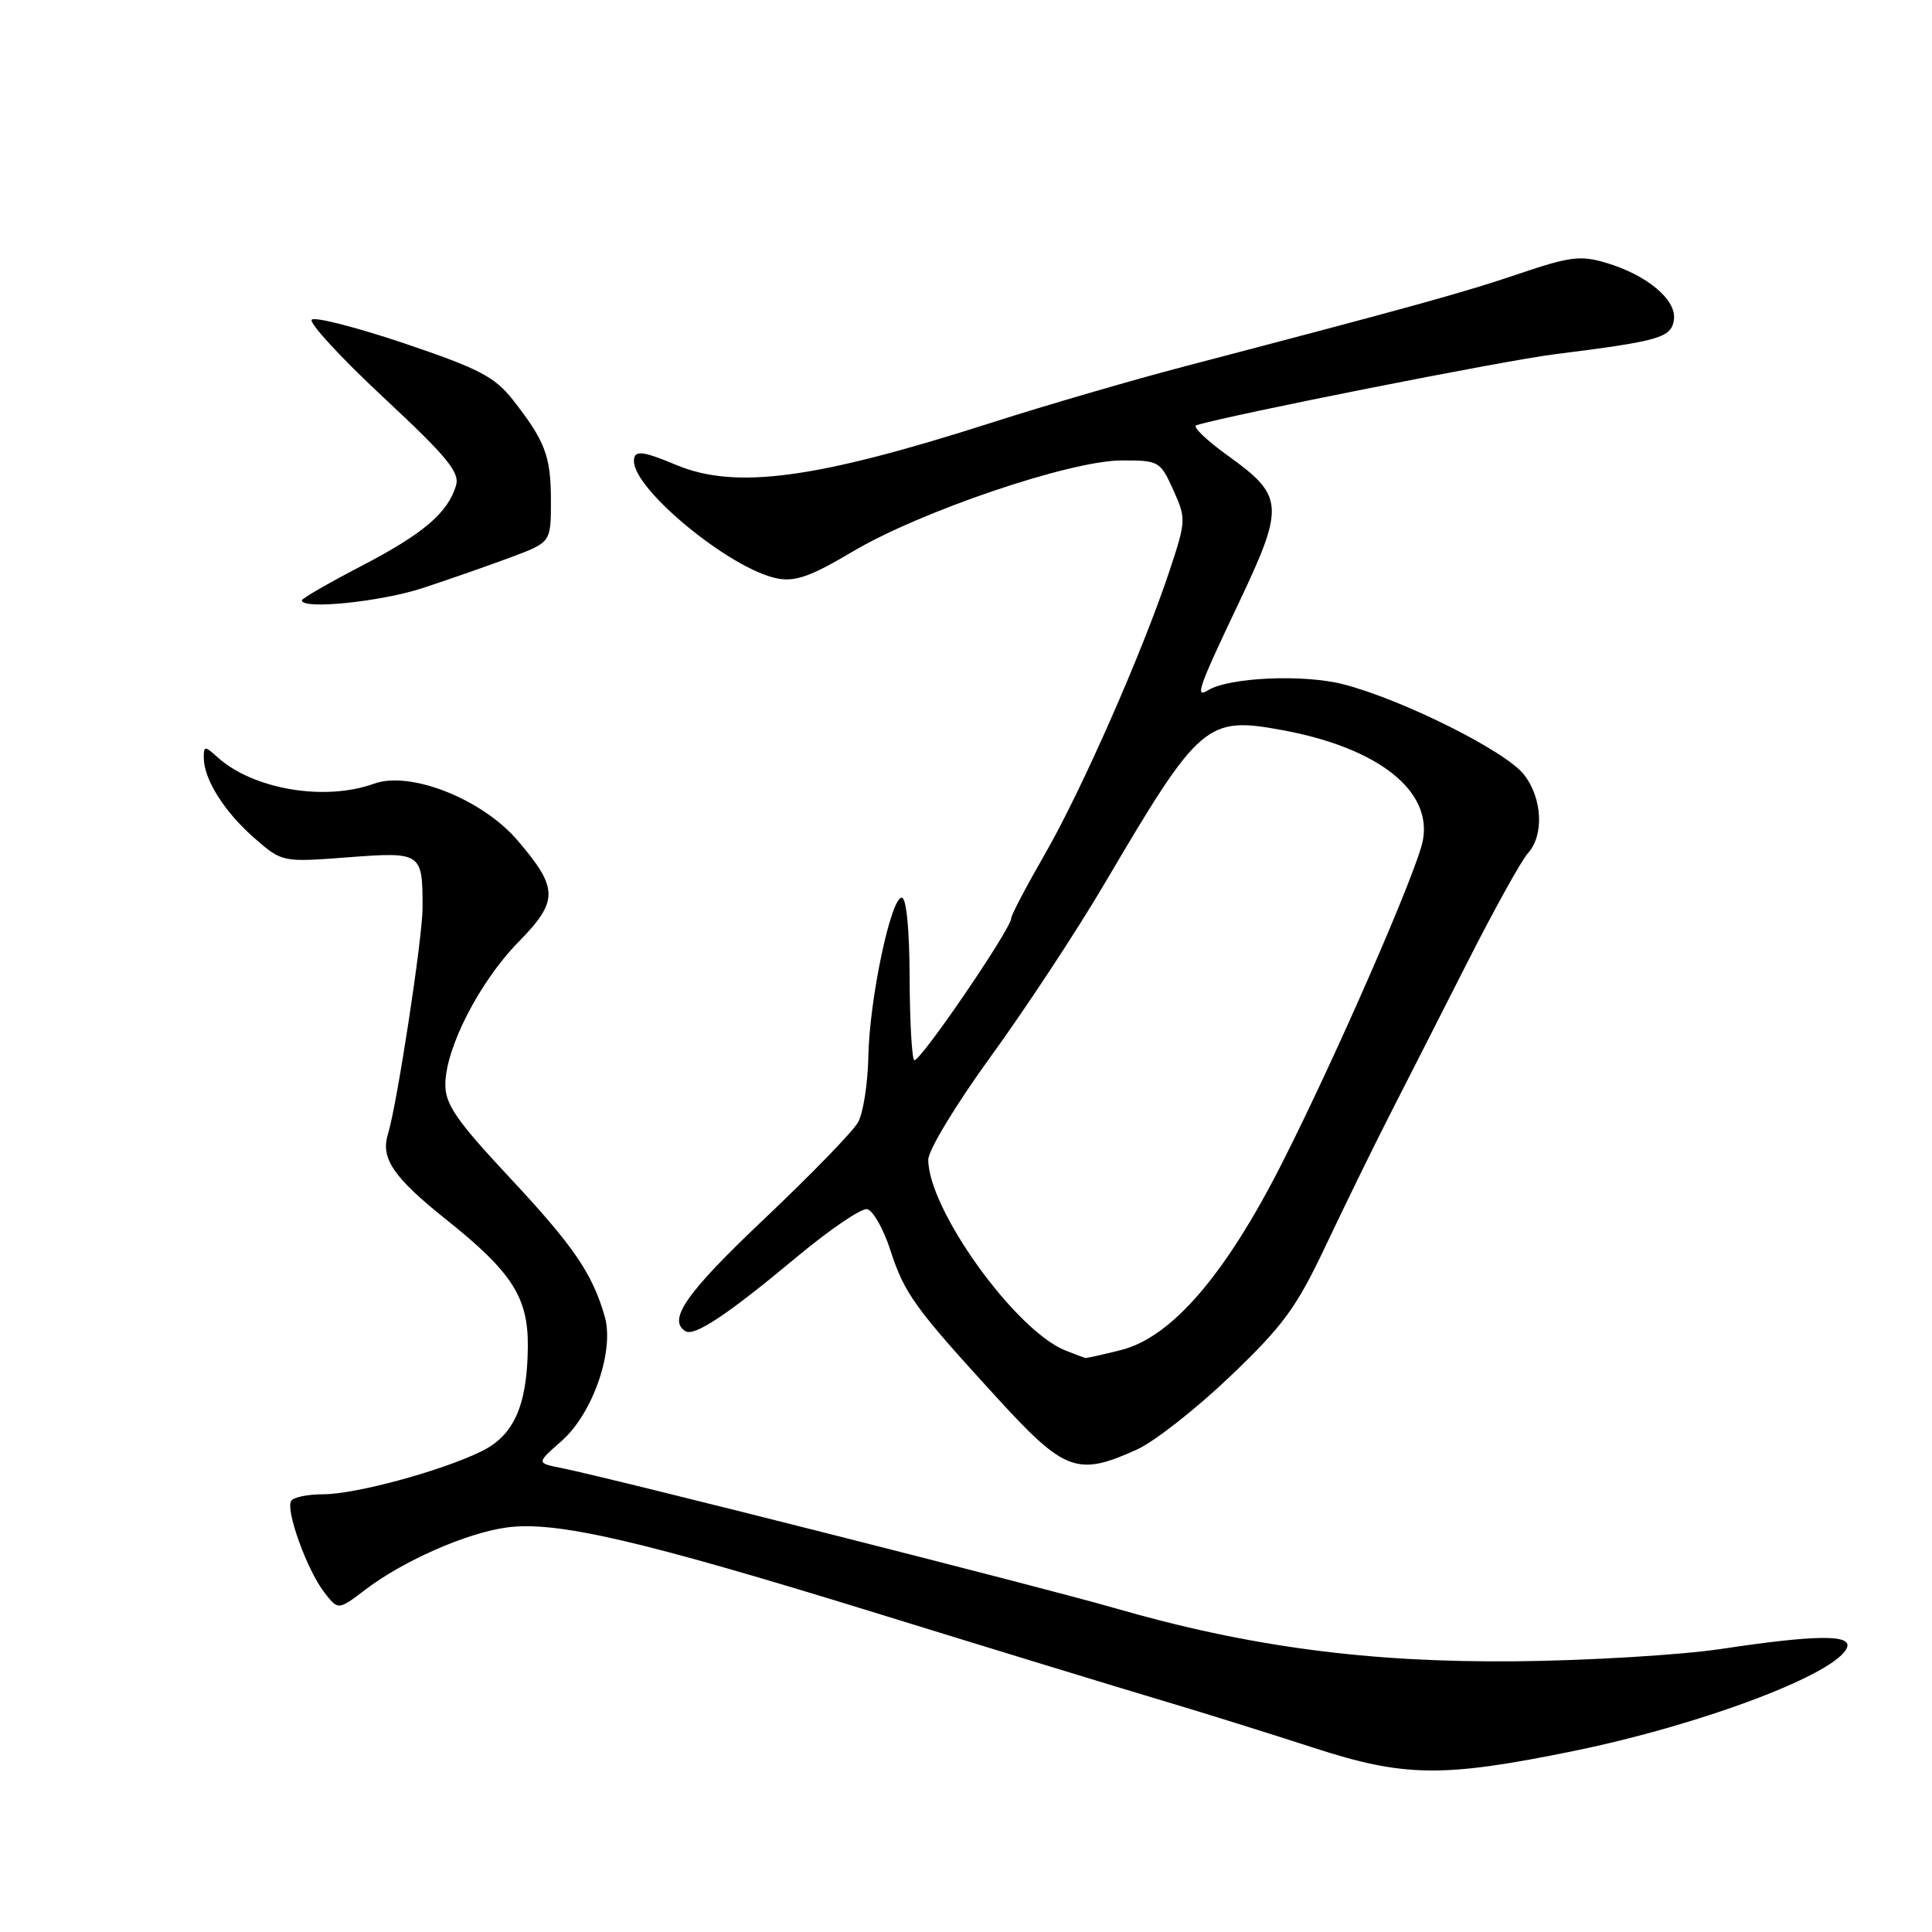 <?xml version="1.0" encoding="UTF-8" standalone="no"?>
<!DOCTYPE svg PUBLIC "-//W3C//DTD SVG 1.1//EN" "http://www.w3.org/Graphics/SVG/1.1/DTD/svg11.dtd" >
<svg xmlns="http://www.w3.org/2000/svg" xmlns:xlink="http://www.w3.org/1999/xlink" version="1.1" viewBox="0 0 256 256">
 <g >
 <path fill="currentColor"
d=" M 208.50 232.02 C 225.71 228.49 243.62 221.69 244.76 218.25 C 245.31 216.56 240.44 216.63 228.10 218.49 C 222.66 219.30 210.40 220.04 200.85 220.13 C 181.28 220.31 165.44 218.21 147.55 213.04 C 137.77 210.22 80.71 195.77 74.29 194.50 C 71.09 193.86 71.09 193.86 74.40 190.95 C 78.55 187.31 81.44 178.97 80.13 174.44 C 78.48 168.72 76.02 165.12 67.50 156.00 C 60.49 148.49 59.00 146.34 59.01 143.70 C 59.02 138.89 63.54 130.08 68.69 124.83 C 74.03 119.38 74.02 117.72 68.58 111.36 C 63.88 105.87 54.36 102.11 49.57 103.84 C 43.01 106.21 33.53 104.60 28.79 100.31 C 27.14 98.81 27.00 98.82 27.00 100.39 C 27.00 103.23 29.69 107.52 33.63 110.98 C 37.37 114.26 37.37 114.26 46.07 113.60 C 55.89 112.86 56.00 112.94 55.99 120.33 C 55.99 124.27 52.59 146.48 51.41 150.25 C 50.40 153.49 52.11 156.00 59.15 161.62 C 67.87 168.58 70.01 171.92 69.94 178.50 C 69.86 186.24 68.09 190.21 63.81 192.30 C 58.47 194.92 47.10 198.00 42.81 198.00 C 40.78 198.00 38.87 198.39 38.58 198.88 C 37.82 200.10 40.67 208.00 42.93 210.94 C 44.80 213.39 44.80 213.39 48.42 210.63 C 53.42 206.82 61.80 203.13 67.13 202.40 C 73.67 201.50 84.85 204.09 116.00 213.71 C 131.12 218.38 148.00 223.54 153.50 225.18 C 159.00 226.81 168.22 229.69 174.00 231.57 C 186.08 235.50 191.17 235.56 208.50 232.02 Z  M 150.67 192.06 C 152.97 191.02 158.52 186.66 163.01 182.37 C 170.07 175.62 171.78 173.28 175.68 165.03 C 178.16 159.79 181.91 152.12 184.01 148.00 C 186.12 143.88 190.78 134.71 194.38 127.62 C 197.97 120.54 201.61 113.98 202.46 113.05 C 204.63 110.65 204.37 105.74 201.92 102.62 C 199.47 99.50 185.82 92.69 178.00 90.67 C 172.72 89.31 162.84 89.75 160.06 91.47 C 158.30 92.55 158.79 91.16 164.13 79.92 C 170.24 67.05 170.15 65.73 162.77 60.43 C 159.88 58.36 157.97 56.52 158.51 56.35 C 162.91 54.99 199.27 47.78 206.00 46.94 C 219.94 45.19 221.46 44.75 221.80 42.37 C 222.18 39.74 218.28 36.46 212.84 34.83 C 209.42 33.81 208.02 33.99 201.23 36.29 C 193.95 38.76 187.29 40.60 157.00 48.54 C 150.12 50.34 138.65 53.68 131.50 55.97 C 108.10 63.47 97.48 64.90 89.61 61.61 C 85.07 59.71 84.00 59.61 84.00 61.10 C 84.00 64.92 96.79 75.41 102.96 76.64 C 105.35 77.12 107.42 76.39 112.94 73.11 C 121.92 67.77 141.78 61.03 148.60 61.01 C 153.56 61.00 153.74 61.10 155.46 64.91 C 157.18 68.72 157.17 68.99 154.96 75.66 C 151.43 86.29 143.33 104.71 138.44 113.20 C 136.00 117.44 134.00 121.24 134.00 121.65 C 134.00 123.07 121.71 141.04 121.13 140.47 C 120.82 140.15 120.55 135.19 120.53 129.45 C 120.51 123.22 120.10 118.98 119.50 118.94 C 118.06 118.85 115.21 132.36 115.06 140.00 C 114.99 143.57 114.38 147.49 113.70 148.70 C 113.03 149.92 107.42 155.69 101.24 161.54 C 90.96 171.27 88.41 174.90 90.82 176.39 C 92.01 177.13 96.43 174.19 105.50 166.62 C 109.90 162.95 114.12 160.07 114.90 160.22 C 115.67 160.38 117.05 162.80 117.96 165.60 C 119.86 171.45 121.15 173.23 132.14 185.25 C 141.09 195.04 142.77 195.65 150.67 192.06 Z  M 56.05 77.91 C 59.56 76.75 64.81 74.92 67.72 73.83 C 73.00 71.86 73.00 71.86 73.00 66.36 C 73.00 60.45 72.25 58.46 67.94 52.96 C 65.57 49.94 63.44 48.83 53.61 45.51 C 47.25 43.37 41.72 41.95 41.31 42.36 C 40.90 42.77 45.18 47.41 50.81 52.66 C 59.30 60.58 60.95 62.59 60.42 64.36 C 59.32 67.98 56.06 70.75 47.86 75.01 C 43.54 77.26 40.00 79.30 40.00 79.55 C 40.00 80.81 50.47 79.74 56.05 77.91 Z  M 141.16 178.94 C 134.52 176.28 123.00 160.24 123.00 153.67 C 123.00 152.40 126.68 146.33 131.32 139.94 C 135.89 133.65 142.69 123.33 146.41 117.00 C 159.00 95.62 159.87 94.88 170.04 96.77 C 182.61 99.11 189.78 104.76 188.54 111.35 C 187.79 115.38 176.91 140.29 169.78 154.31 C 162.33 168.97 155.22 177.20 148.56 178.88 C 146.11 179.50 143.98 179.97 143.81 179.94 C 143.64 179.90 142.45 179.45 141.16 178.94 Z "/>
</g>
</svg>